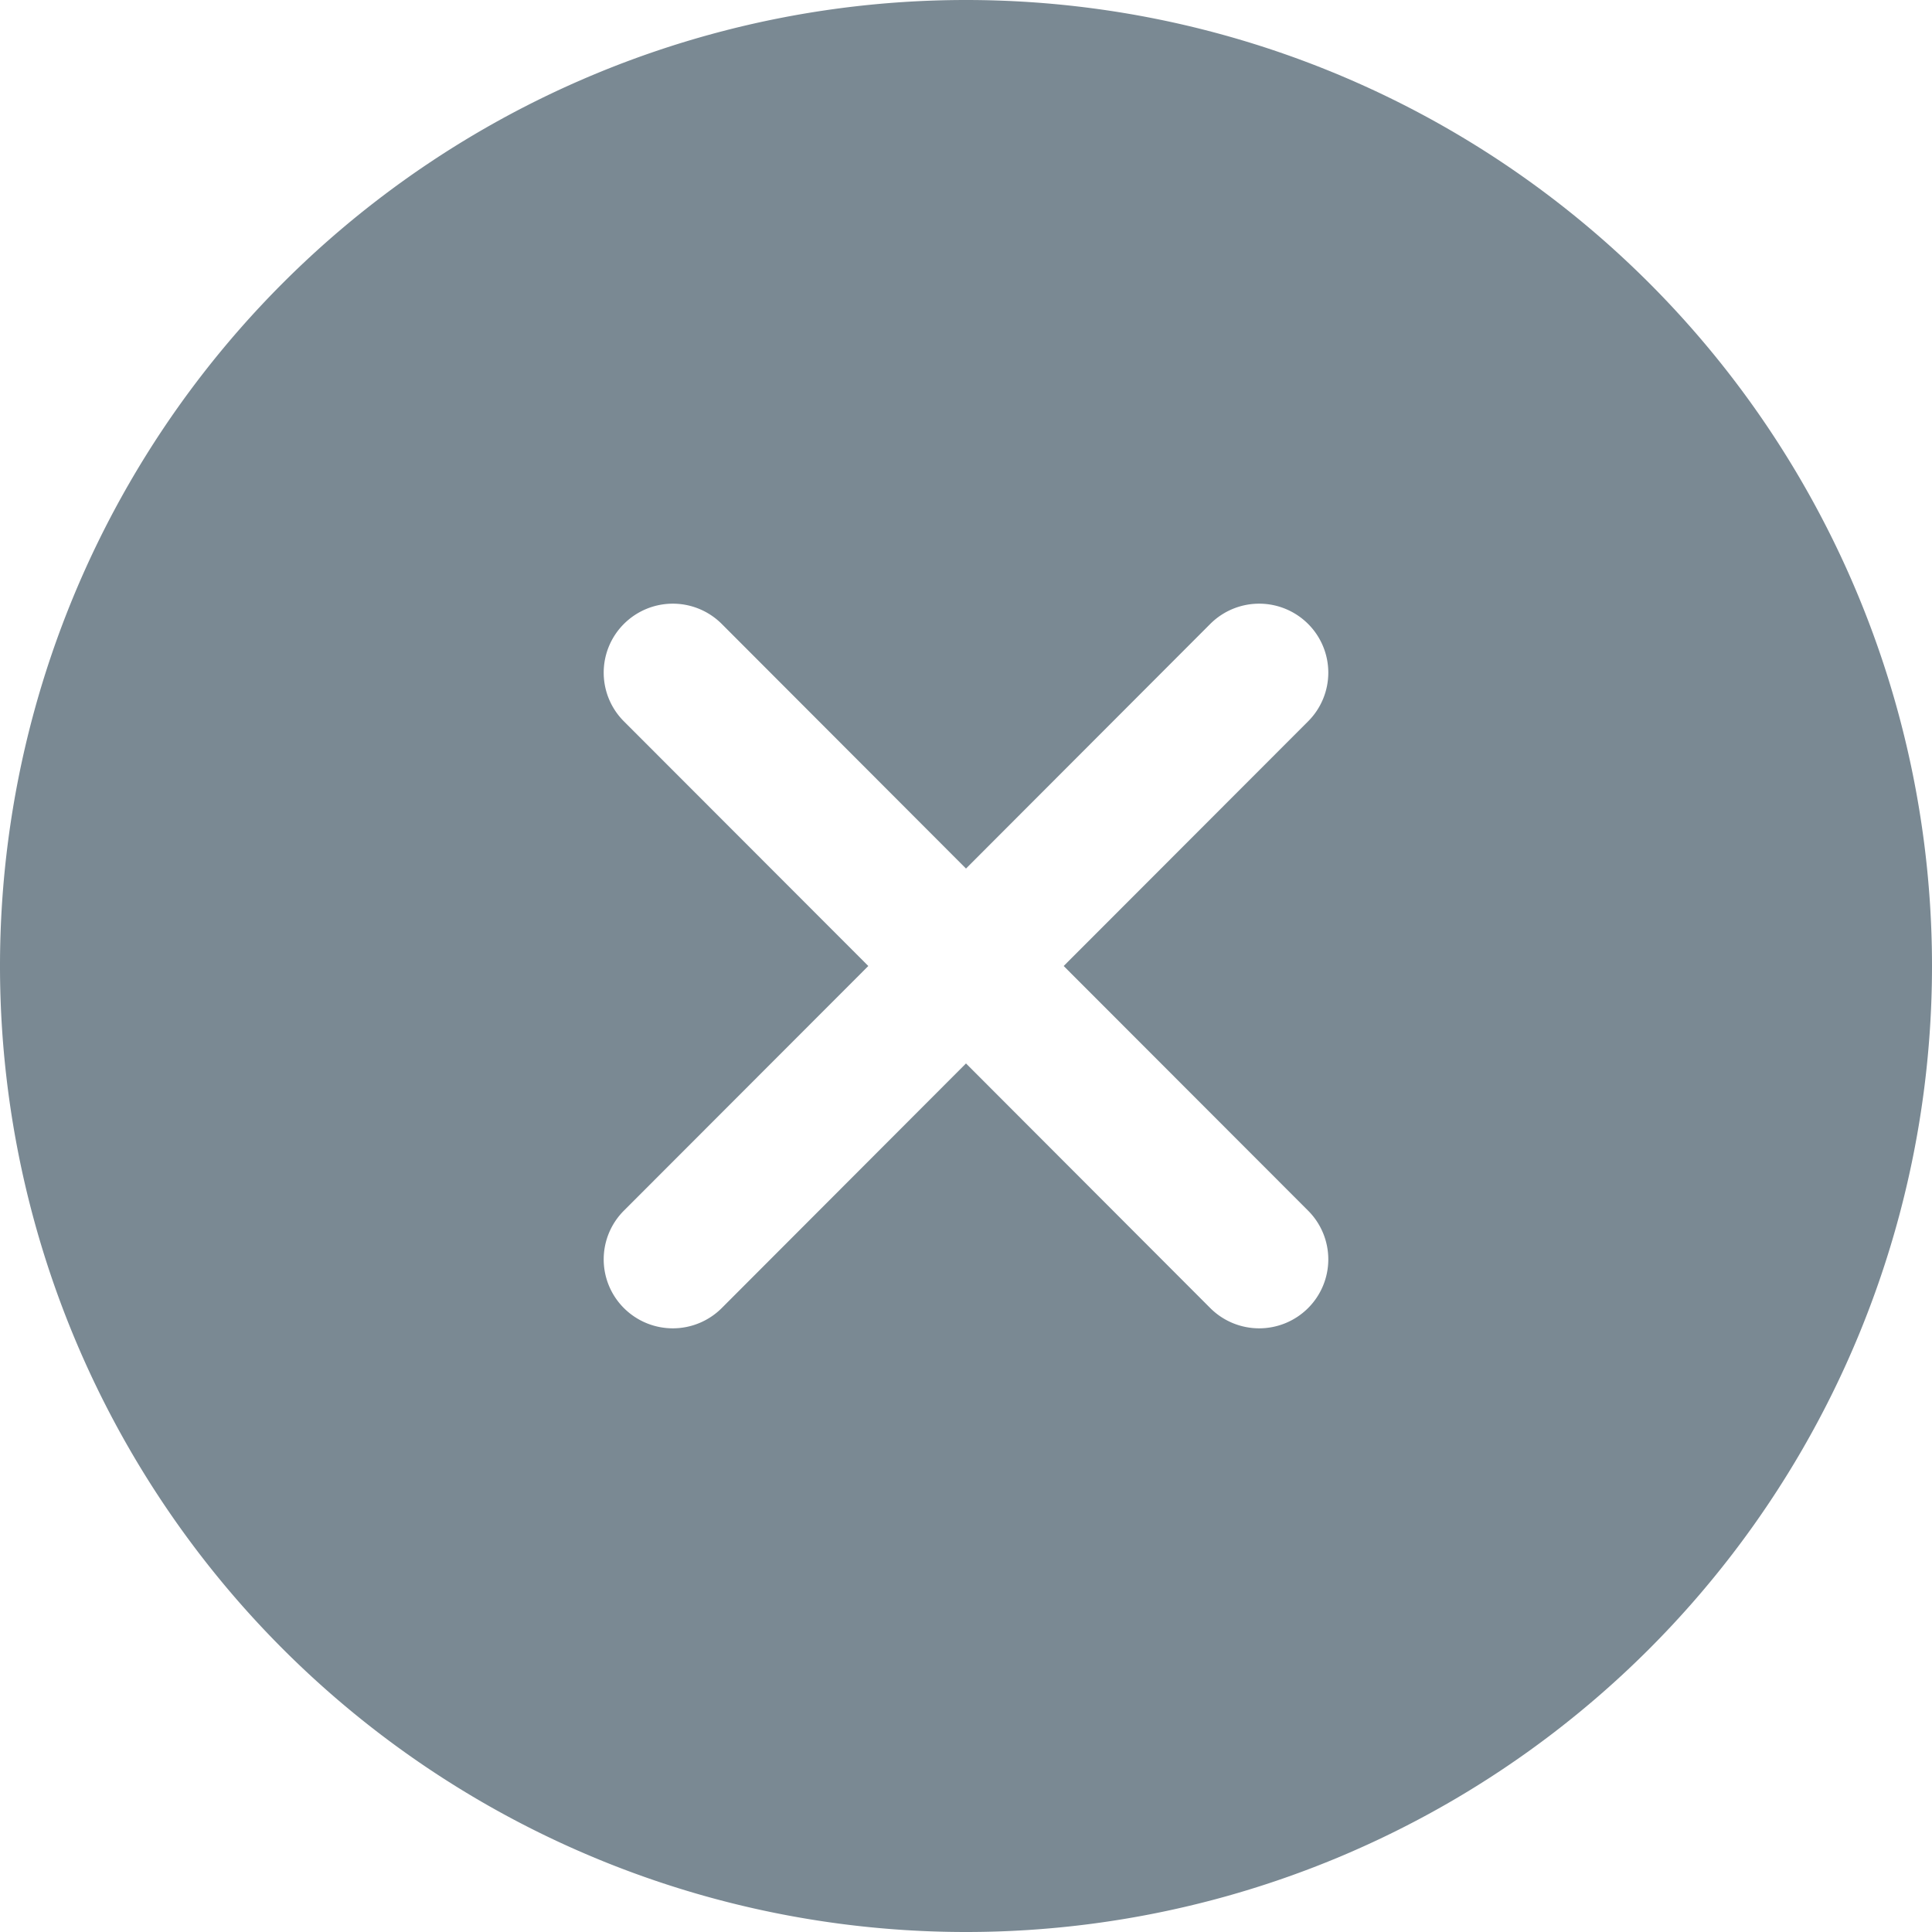 <svg xmlns="http://www.w3.org/2000/svg" width="16" height="16" viewBox="0 0 16 16">
    <path fill="#7A8993" fill-rule="evenodd" d="M8 0a8 8 0 0 1 8 8 8 8 0 0 1-8 8 8 8 0 0 1-8-8 8 8 0 0 1 8-8zm2.833 5.167a.573.573 0 0 0-.81 0L8 7.193 5.977 5.167a.573.573 0 0 0-.81 0 .57.57 0 0 0 0 .807L7.191 8l-2.024 2.026a.57.57 0 0 0 0 .807.573.573 0 0 0 .81 0L8 8.807l2.023 2.026a.573.573 0 0 0 .81 0 .57.57 0 0 0 0-.807L8.809 8l2.024-2.026a.57.57 0 0 0 0-.807z"/>
</svg>
